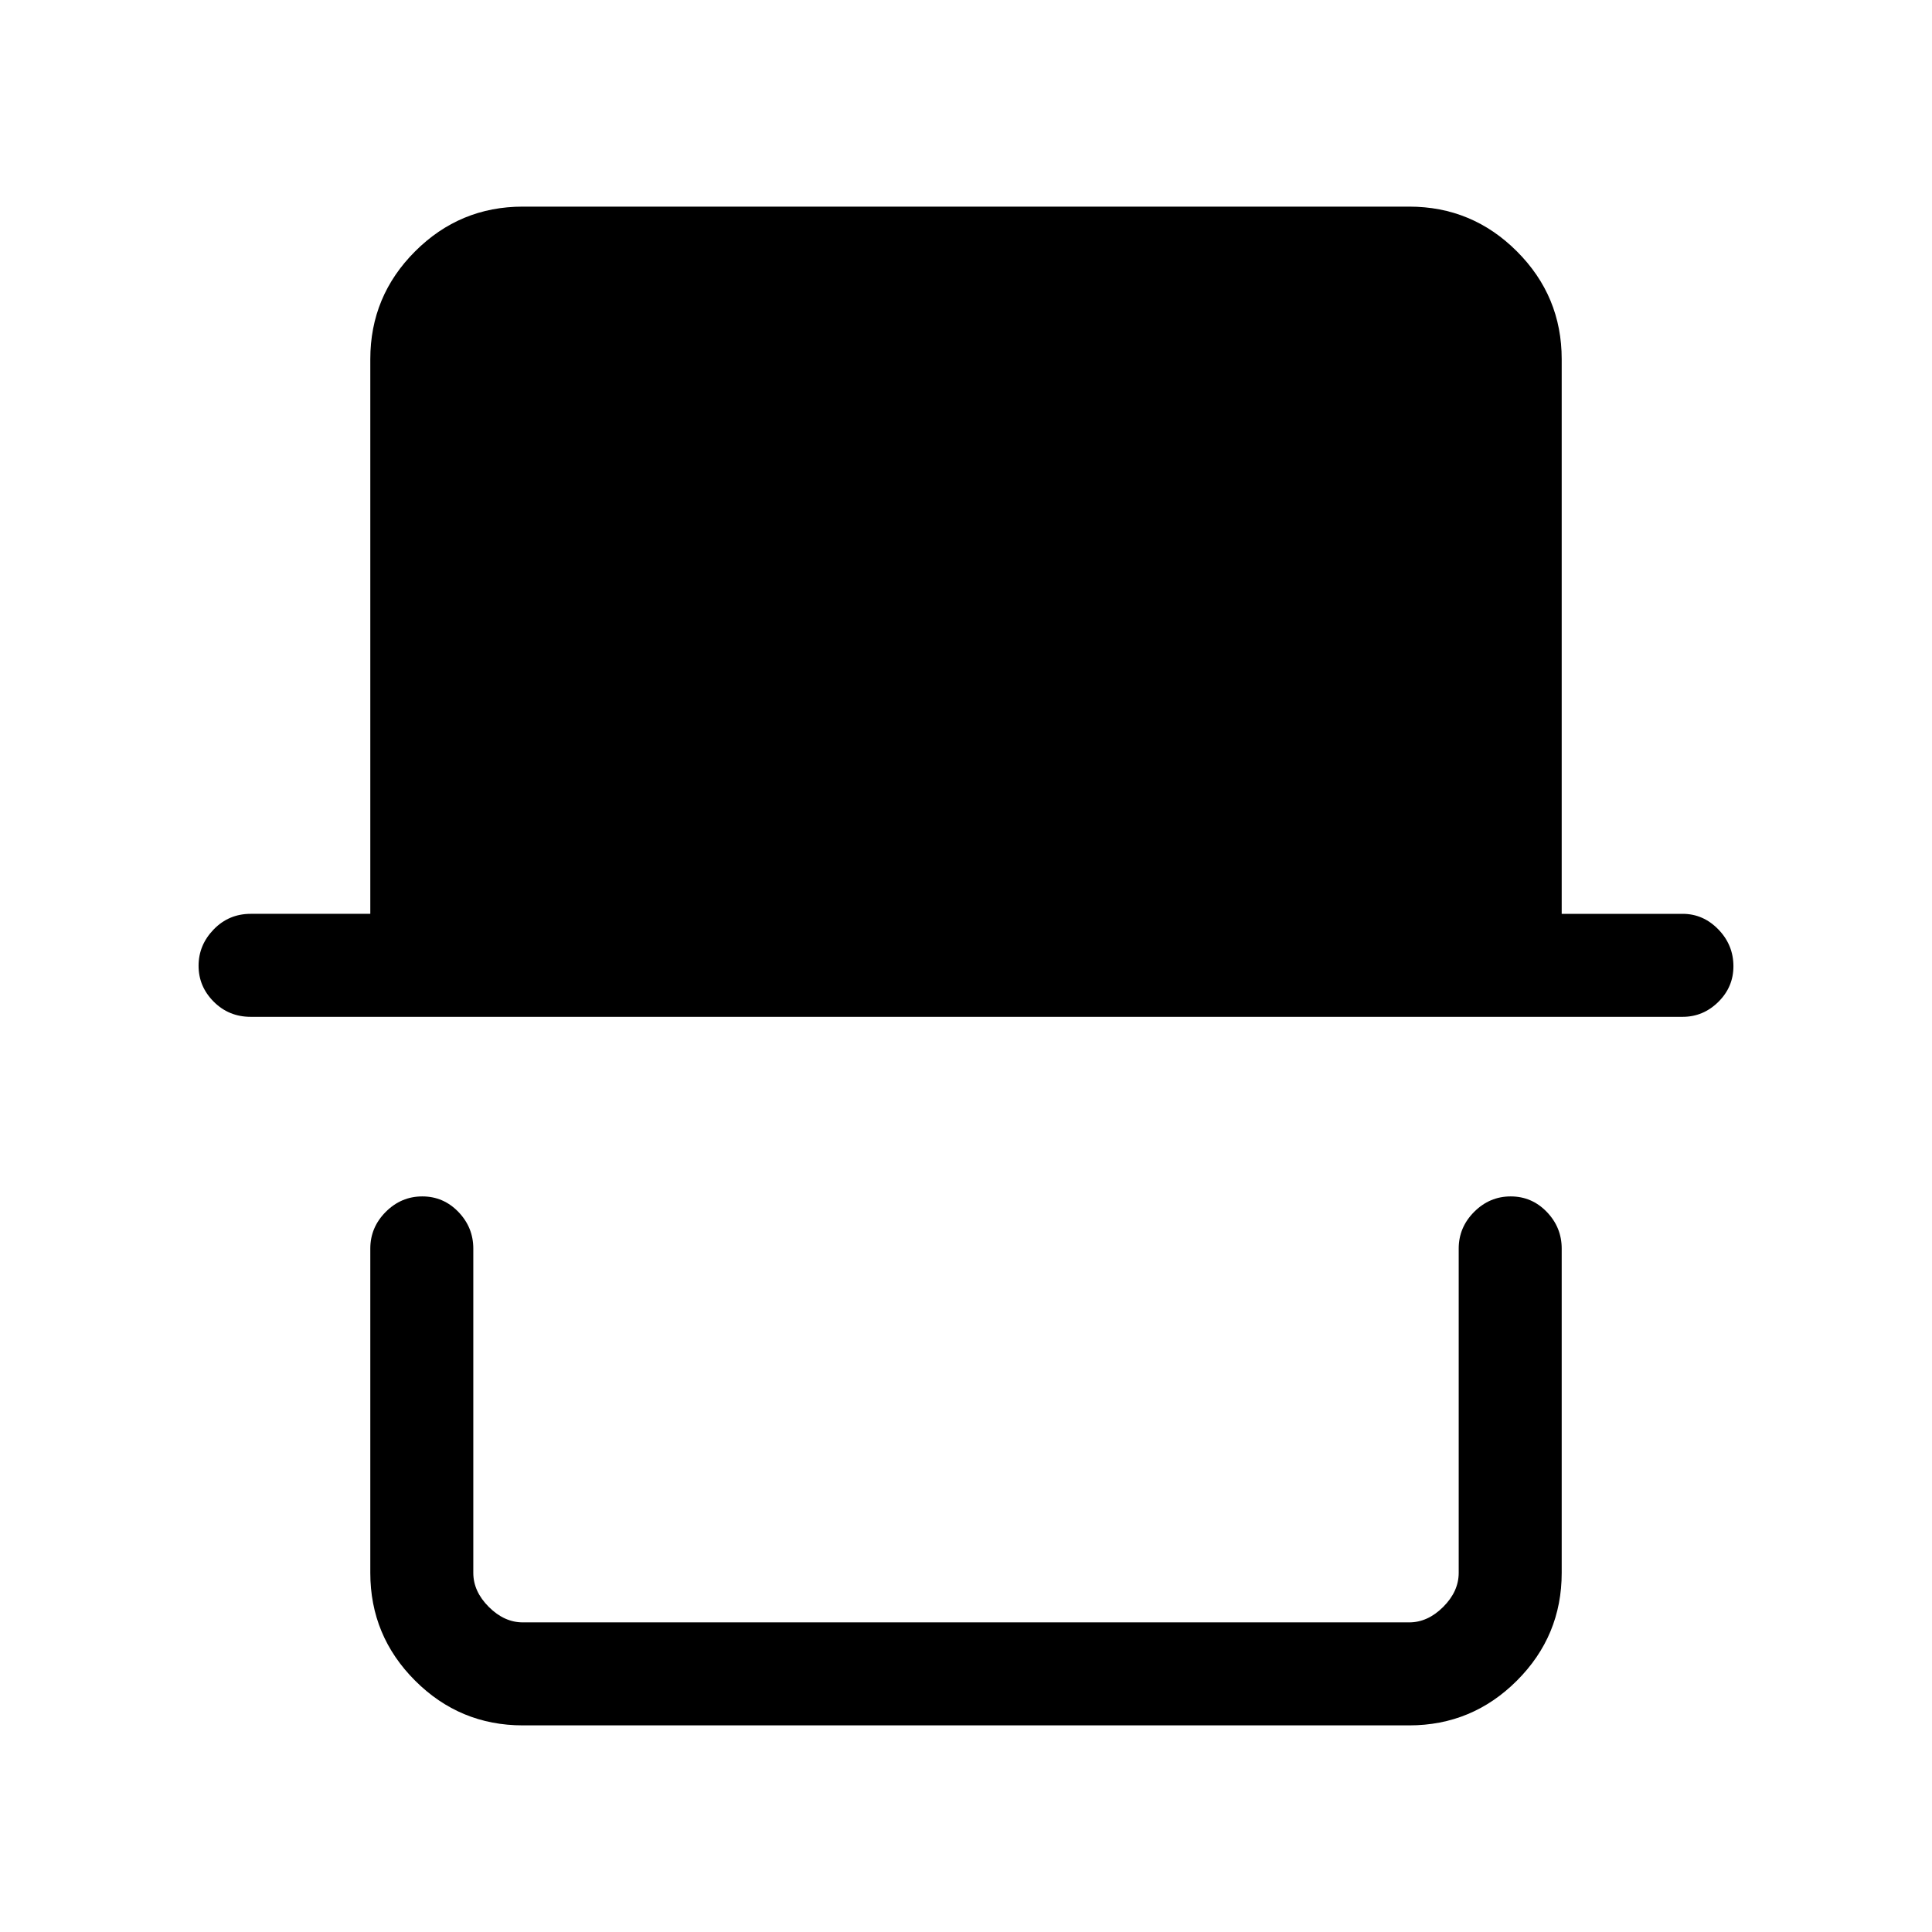 <svg xmlns="http://www.w3.org/2000/svg" height="40" viewBox="0 -960 960 960" width="40"><path d="M259.79-102.67q-31.3 0-53.54-22.24Q184-147.16 184-178.46v-161.13q0-10.53 7.67-18.23 7.67-7.69 18.17-7.69 10.49 0 17.92 7.69 7.42 7.7 7.42 18.23v161.13q0 9.23 7.69 16.92 7.69 7.69 16.92 7.69h440.42q9.23 0 16.92-7.69 7.69-7.69 7.69-16.92v-161.13q0-10.53 7.67-18.23 7.67-7.69 18.17-7.69 10.49 0 17.92 7.69 7.42 7.7 7.42 18.23v161.13q0 31.3-22.25 53.55-22.24 22.24-53.54 22.24H259.79Zm-135.2-352.07q-10.9 0-18.41-7.54t-7.51-17.83q0-10.3 7.51-18.06 7.51-7.75 18.41-7.75H184v-275.62q0-31.3 22.25-53.55 22.24-22.24 53.54-22.24h440.42q31.3 0 53.54 22.24Q776-812.84 776-781.54v275.62h60.08q10.24 0 17.75 7.73 7.5 7.73 7.5 18.32 0 10.3-7.5 17.71-7.51 7.42-17.75 7.42H124.59Zm600.23 300.89H235.18h489.64Z"/></svg>